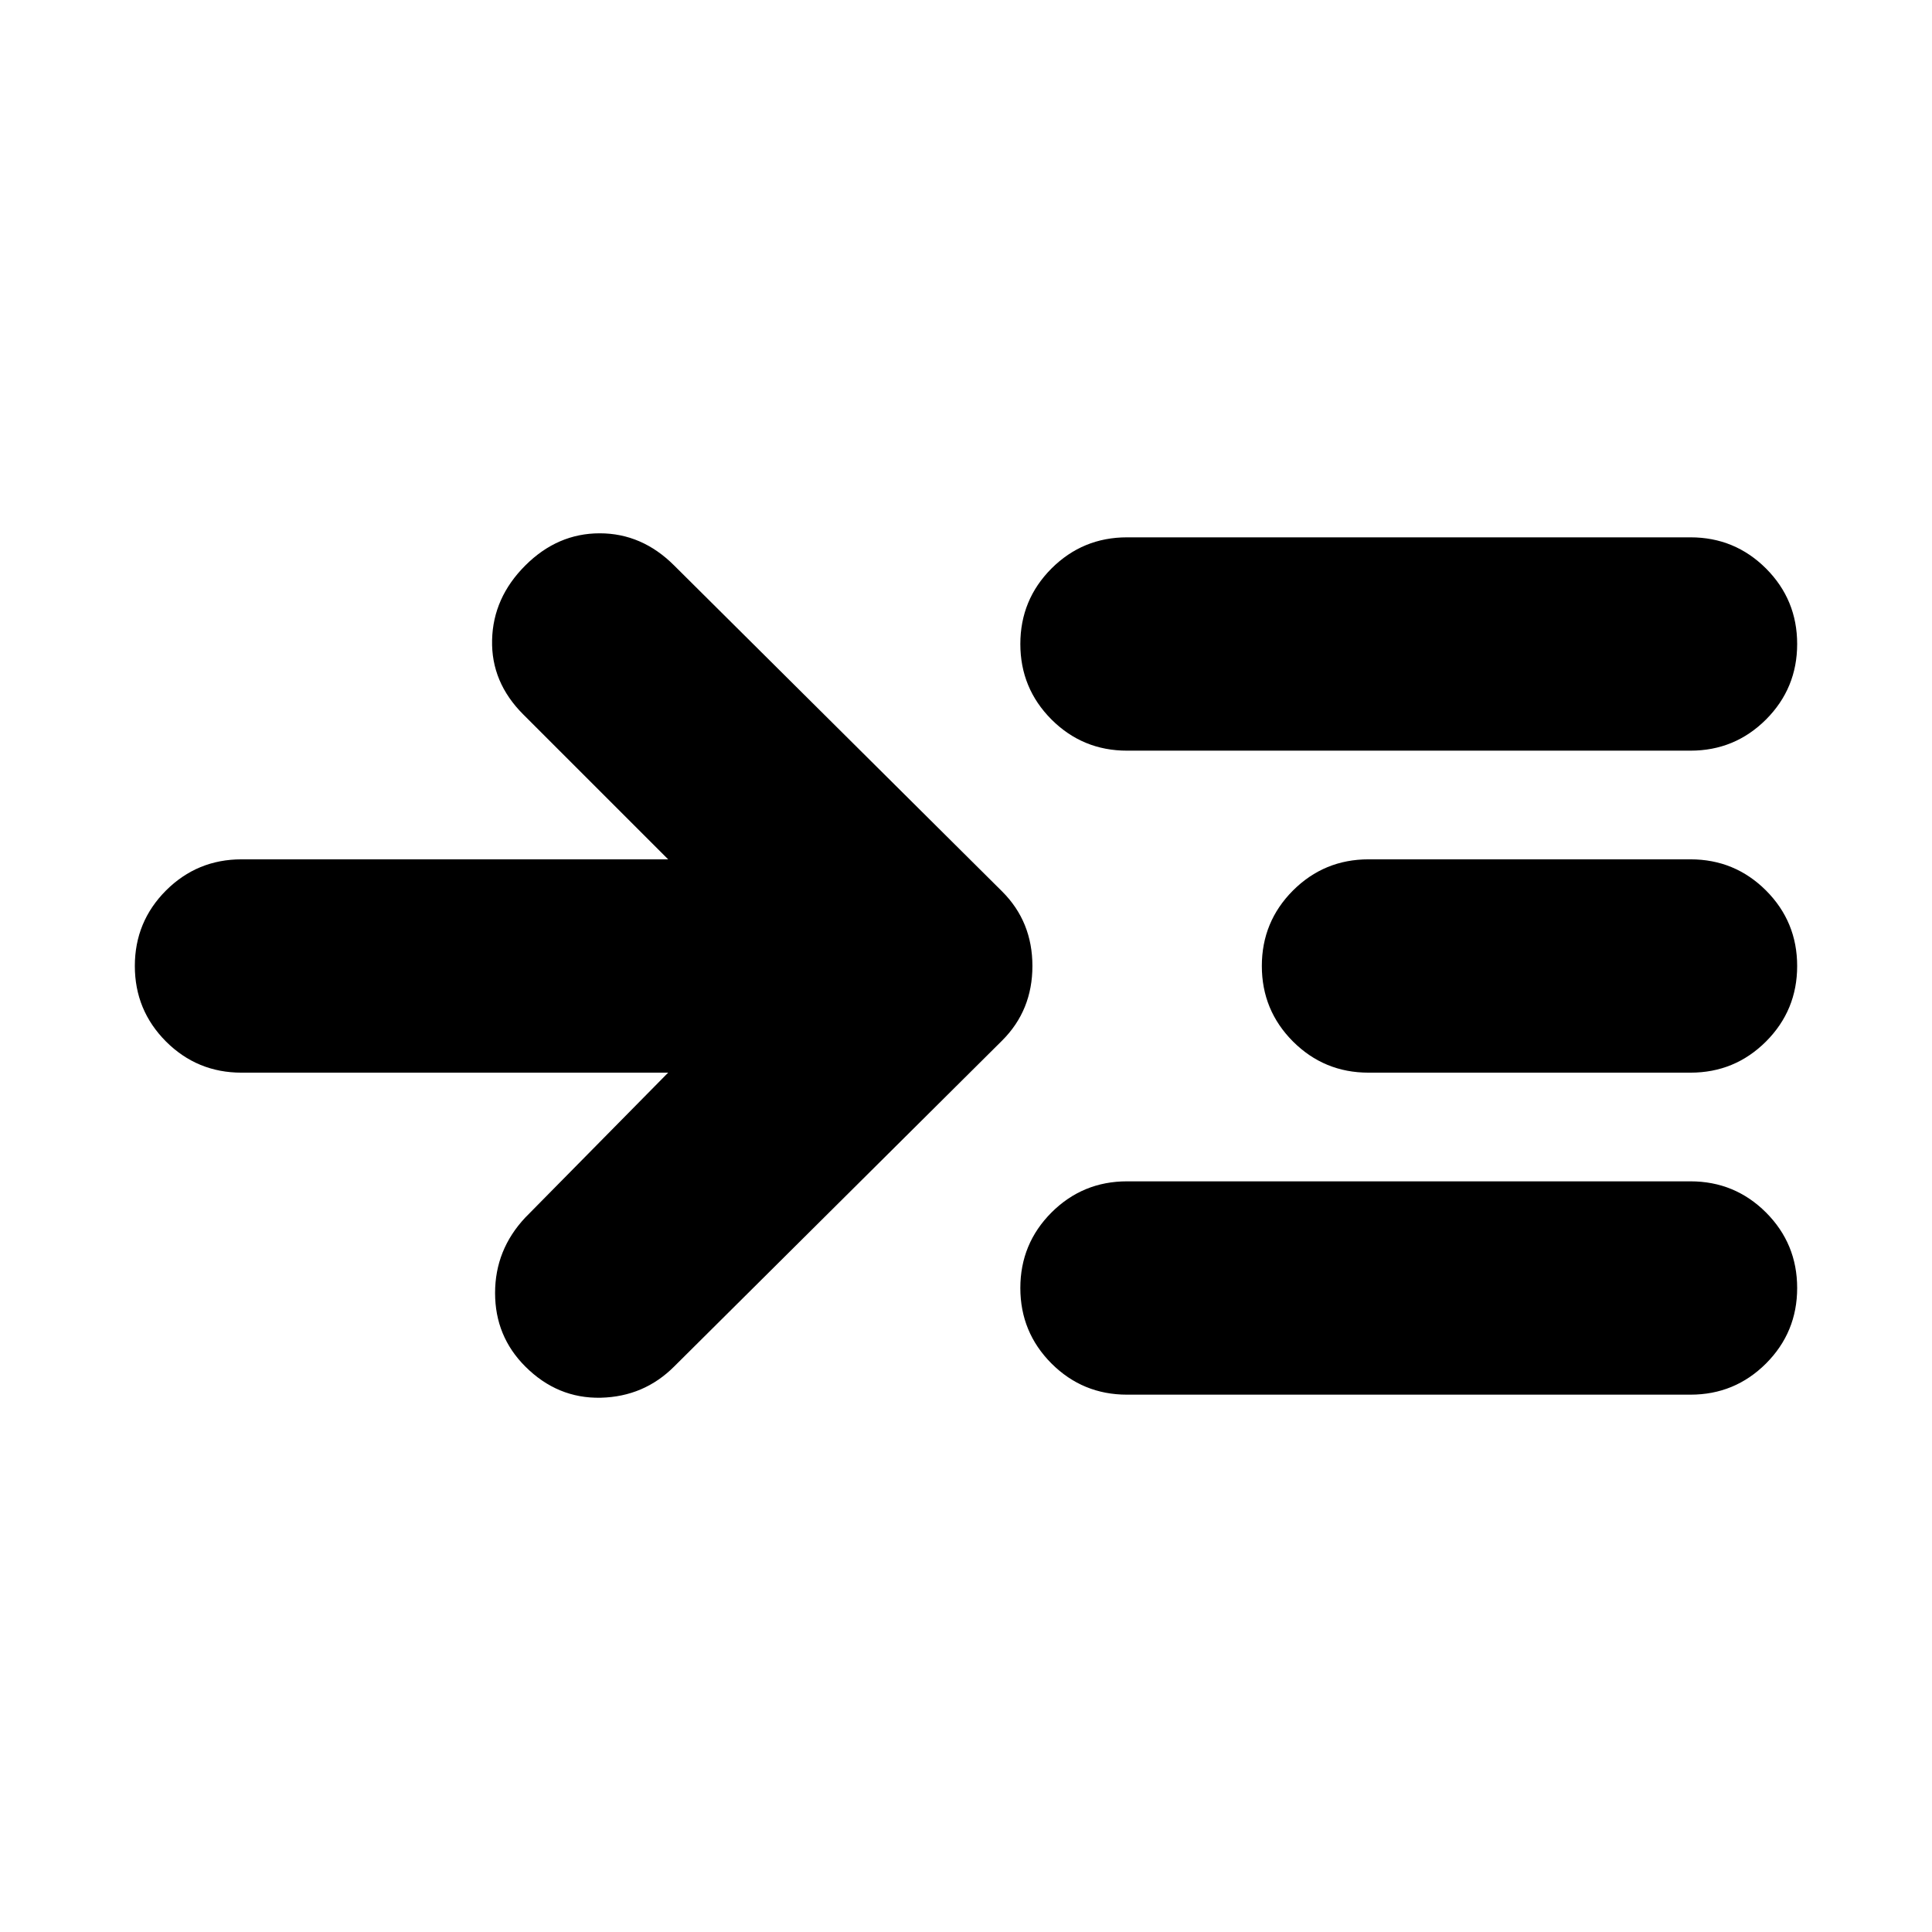 <svg xmlns="http://www.w3.org/2000/svg" height="24" width="24"><path d="M8.3 13.325H3q-.55 0-.938-.387-.387-.388-.387-.938 0-.55.387-.938.388-.387.938-.387h5.3l-1.8-1.8q-.4-.4-.387-.925.012-.525.412-.925.4-.4.925-.4t.925.4l4.075 4.05q.375.375.375.925t-.375.925l-4.075 4.05q-.375.375-.912.388-.538.012-.938-.388-.375-.375-.375-.913 0-.537.375-.937Zm5.7-4q-.55 0-.938-.387-.387-.388-.387-.938 0-.55.387-.938.388-.387.938-.387h7q.55 0 .938.387.387.388.387.938 0 .55-.387.938-.388.387-.938.387Zm0 8q-.55 0-.938-.387-.387-.388-.387-.938 0-.55.387-.938.388-.387.938-.387h7q.55 0 .938.387.387.388.387.938 0 .55-.387.938-.388.387-.938.387Zm3-4q-.55 0-.938-.387-.387-.388-.387-.938 0-.55.387-.938.388-.387.938-.387h4q.55 0 .938.387.387.388.387.938 0 .55-.387.938-.388.387-.938.387Z"/></svg>